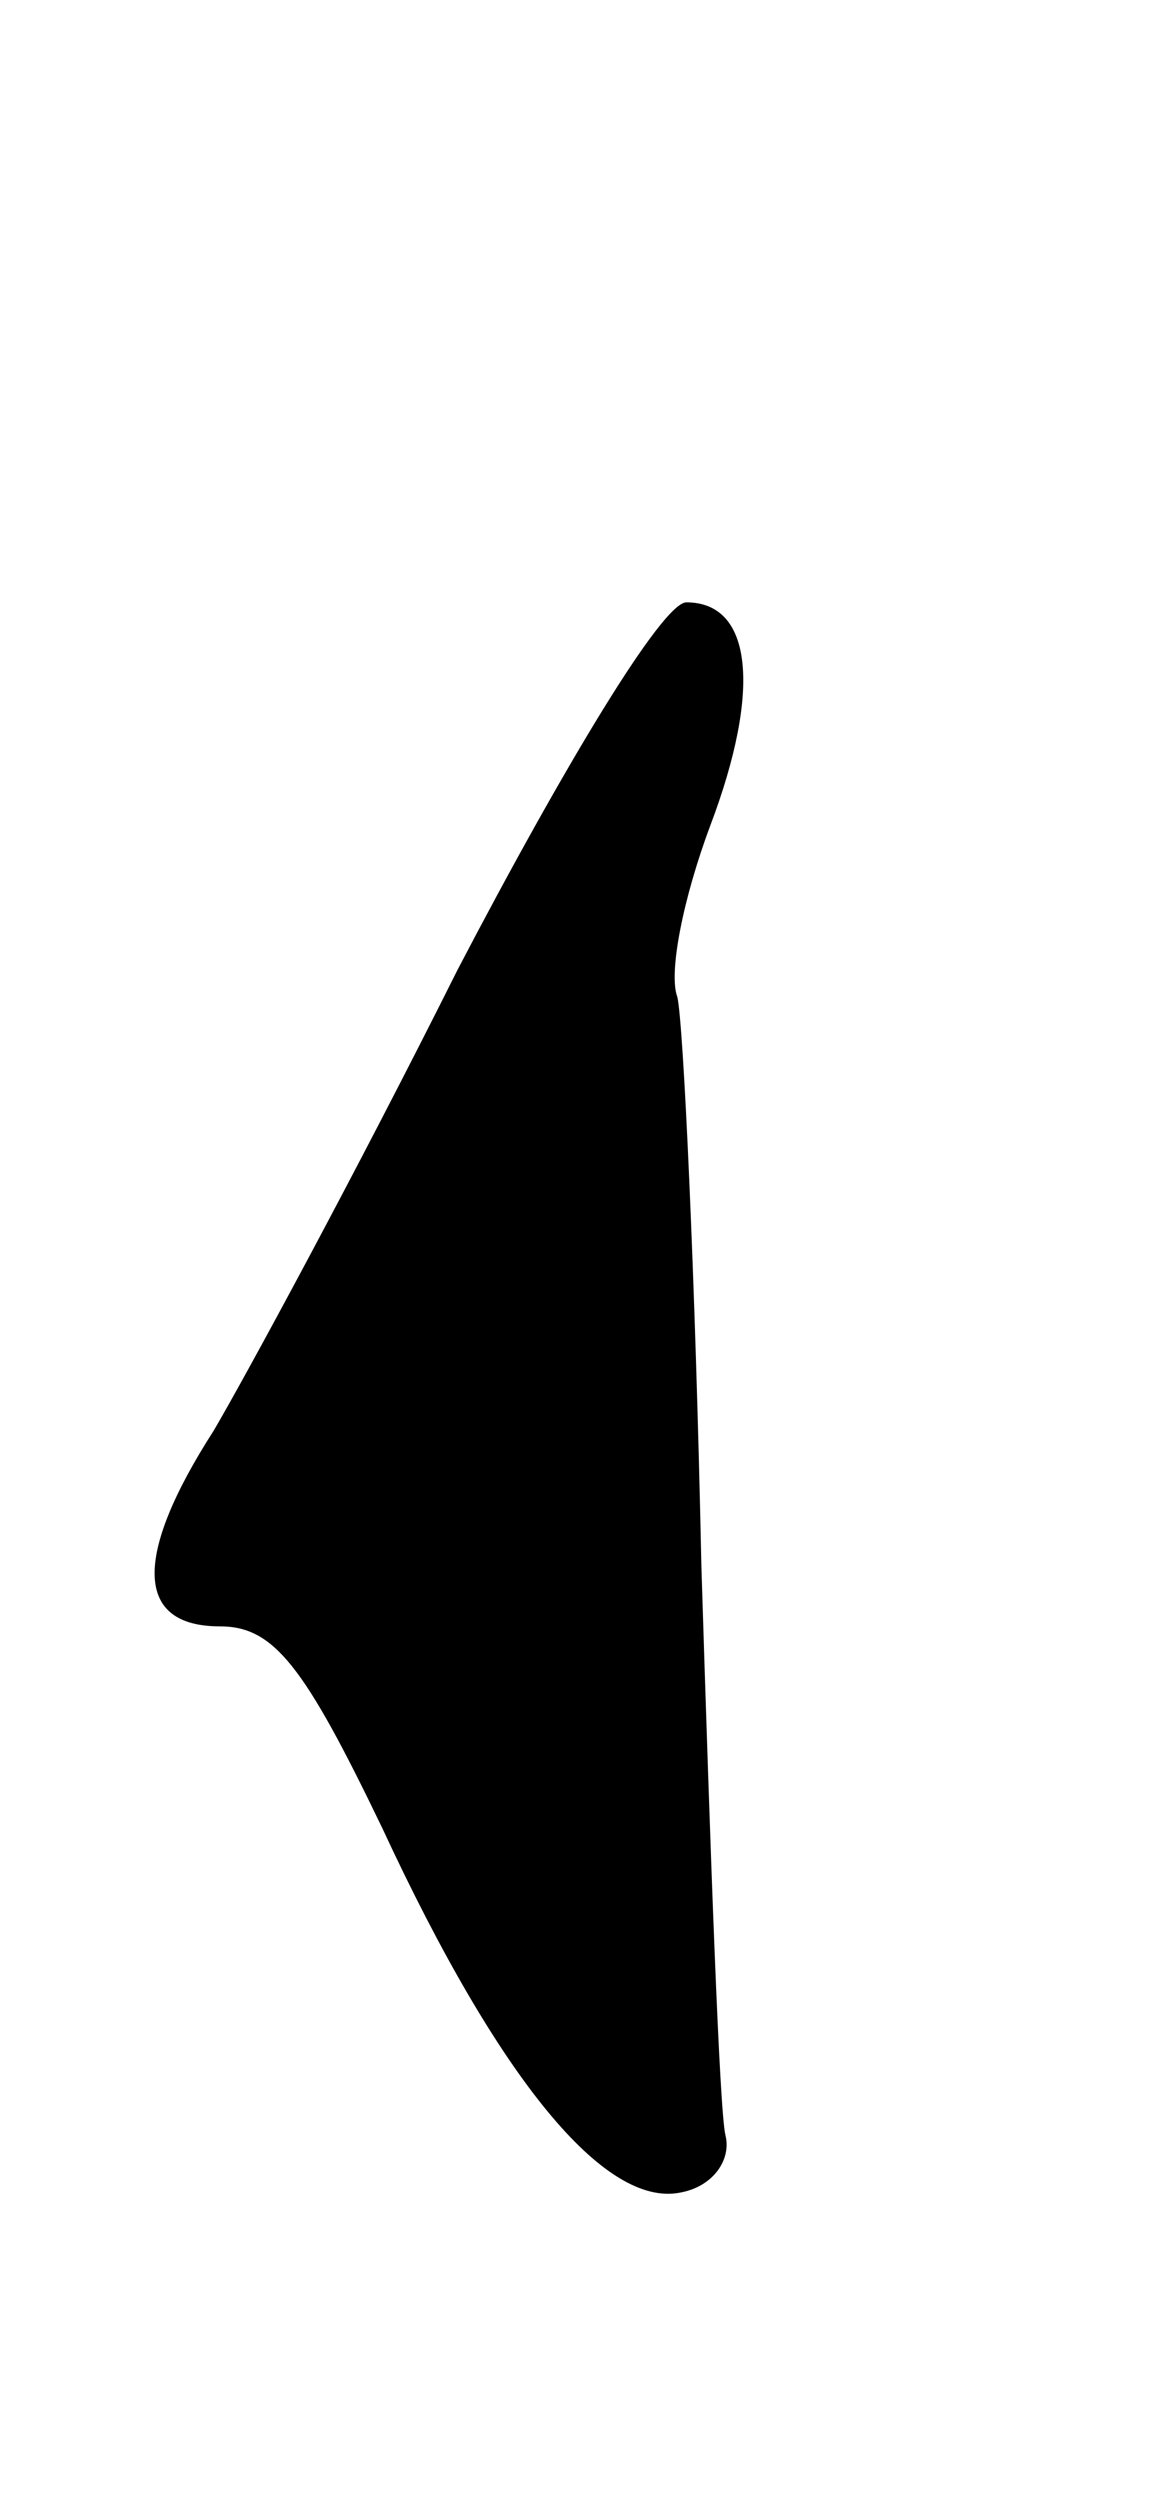 <svg version="1.0" xmlns="http://www.w3.org/2000/svg"
 width="39pt" height="83pt" viewBox="0 0 39 83"
 preserveAspectRatio="xMidYMid meet">
<g transform="translate(0,83) scale(0.1,-0.1)"
fill="#000000" stroke="none">
<path d="M152 508 c-34 -68 -71 -136 -81 -153 -27 -42 -26 -65 2 -65 18 0 28
-13 54 -67 39 -84 74 -126 99 -121 11 2 17 11 15 19 -2 8 -5 93 -8 189 -2 96
-6 181 -8 189 -3 8 2 33 11 57 17 45 14 74 -8 74 -8 0 -41 -55 -76 -122z"/>
</g>
</svg>
